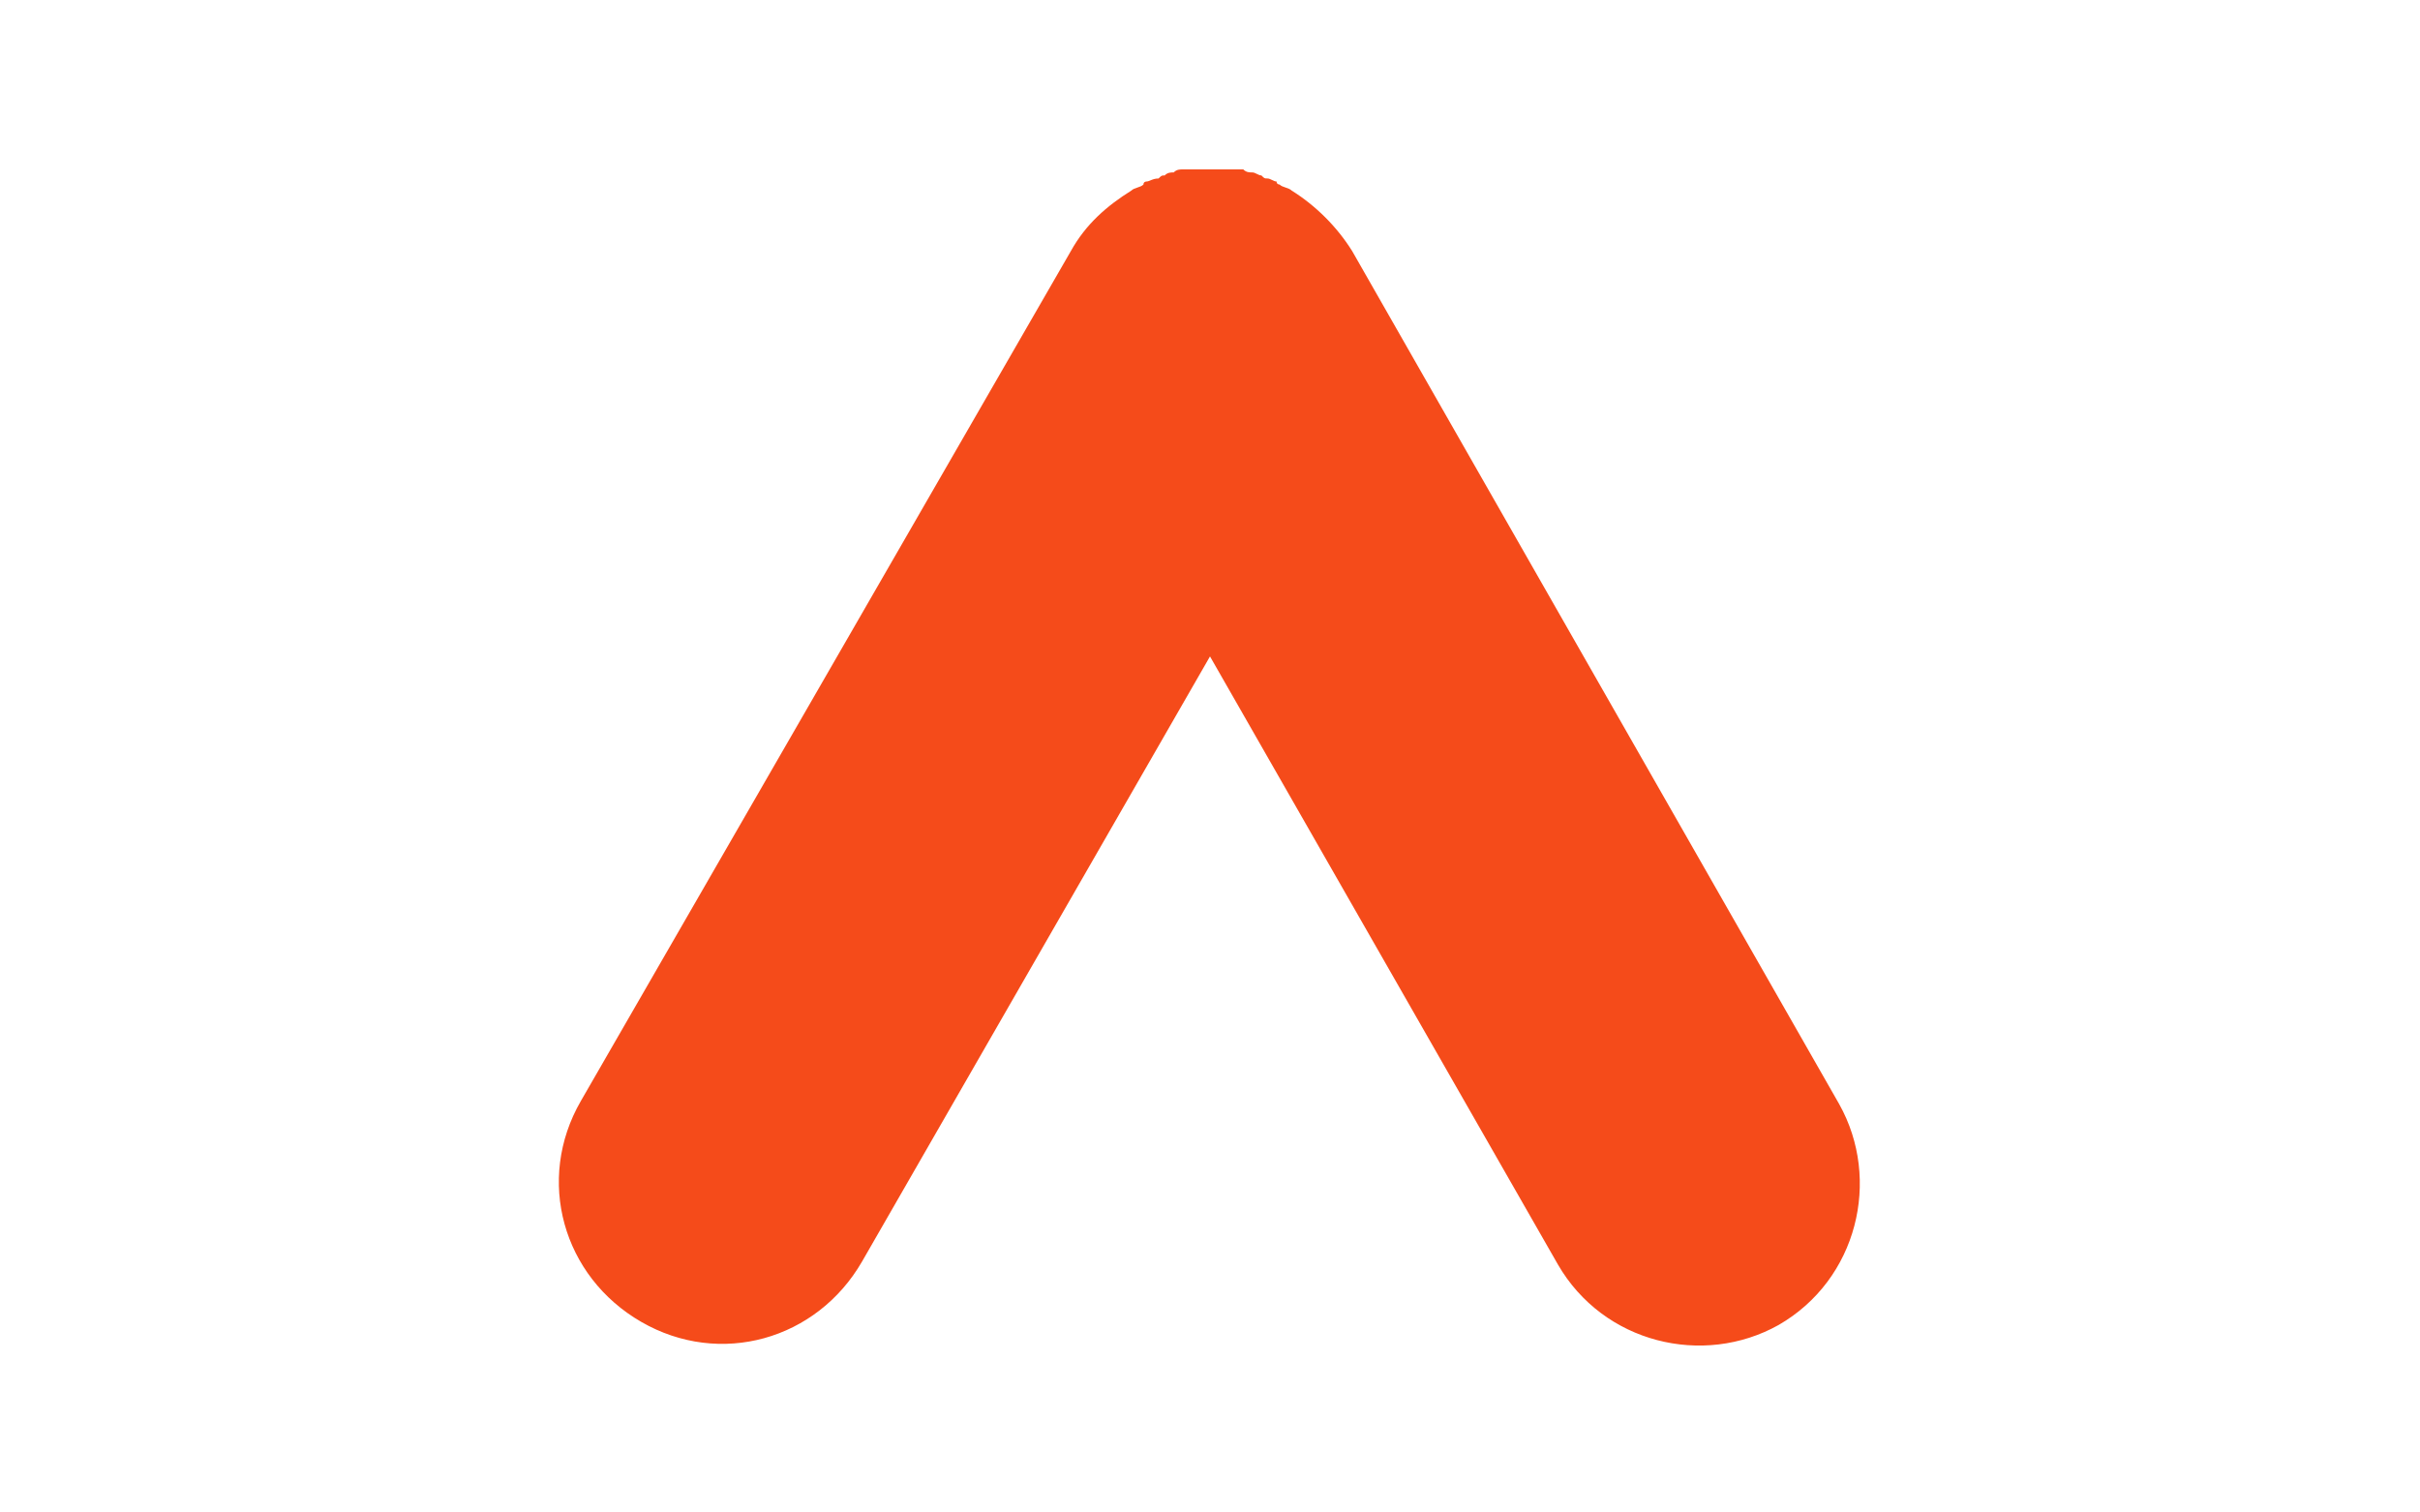 <?xml version="1.0" encoding="utf-8"?>
<!-- Generator: Adobe Illustrator 17.1.0, SVG Export Plug-In . SVG Version: 6.00 Build 0)  -->
<!DOCTYPE svg PUBLIC "-//W3C//DTD SVG 1.1//EN" "http://www.w3.org/Graphics/SVG/1.1/DTD/svg11.dtd">
<svg version="1.1" id="Layer_1" xmlns="http://www.w3.org/2000/svg" xmlns:xlink="http://www.w3.org/1999/xlink" x="0px" y="0px"
	 viewBox="0 0 80 50" enable-background="new 0 0 80 50" xml:space="preserve">
<path fill="#F54B1A" d="M19.2,36.4c-1.5,2.6-0.6,5.8,2,7.3c2.6,1.5,5.8,0.6,7.3-2L40,21.7l11.5,20.1c1.5,2.6,4.8,3.4,7.3,2
	c2.6-1.5,3.4-4.8,2-7.3L44.7,8.3c-0.5-0.8-1.2-1.5-2-2c0,0,0,0,0,0c0,0,0,0,0,0c-0.1-0.1-0.3-0.1-0.4-0.2c0,0-0.1,0-0.1-0.1
	c-0.1,0-0.2-0.1-0.3-0.1c-0.1,0-0.1,0-0.2-0.1c-0.1,0-0.2-0.1-0.3-0.1c-0.1,0-0.2,0-0.3-0.1c-0.1,0-0.2,0-0.2,0c-0.1,0-0.2,0-0.3,0
	c-0.1,0-0.2,0-0.2,0c-0.1,0-0.2,0-0.3,0c-0.1,0-0.2,0-0.3,0c-0.1,0-0.2,0-0.2,0c-0.1,0-0.2,0-0.3,0c-0.1,0-0.2,0-0.2,0
	c-0.1,0-0.2,0-0.3,0.1c-0.1,0-0.2,0-0.3,0.1c-0.1,0-0.1,0-0.2,0.1C38.1,5.9,38,6,37.9,6c0,0-0.1,0-0.1,0.1c-0.1,0.1-0.3,0.1-0.4,0.2
	c0,0,0,0,0,0c0,0,0,0,0,0c-0.8,0.5-1.5,1.1-2,2L19.2,36.4z"/>
</svg>
